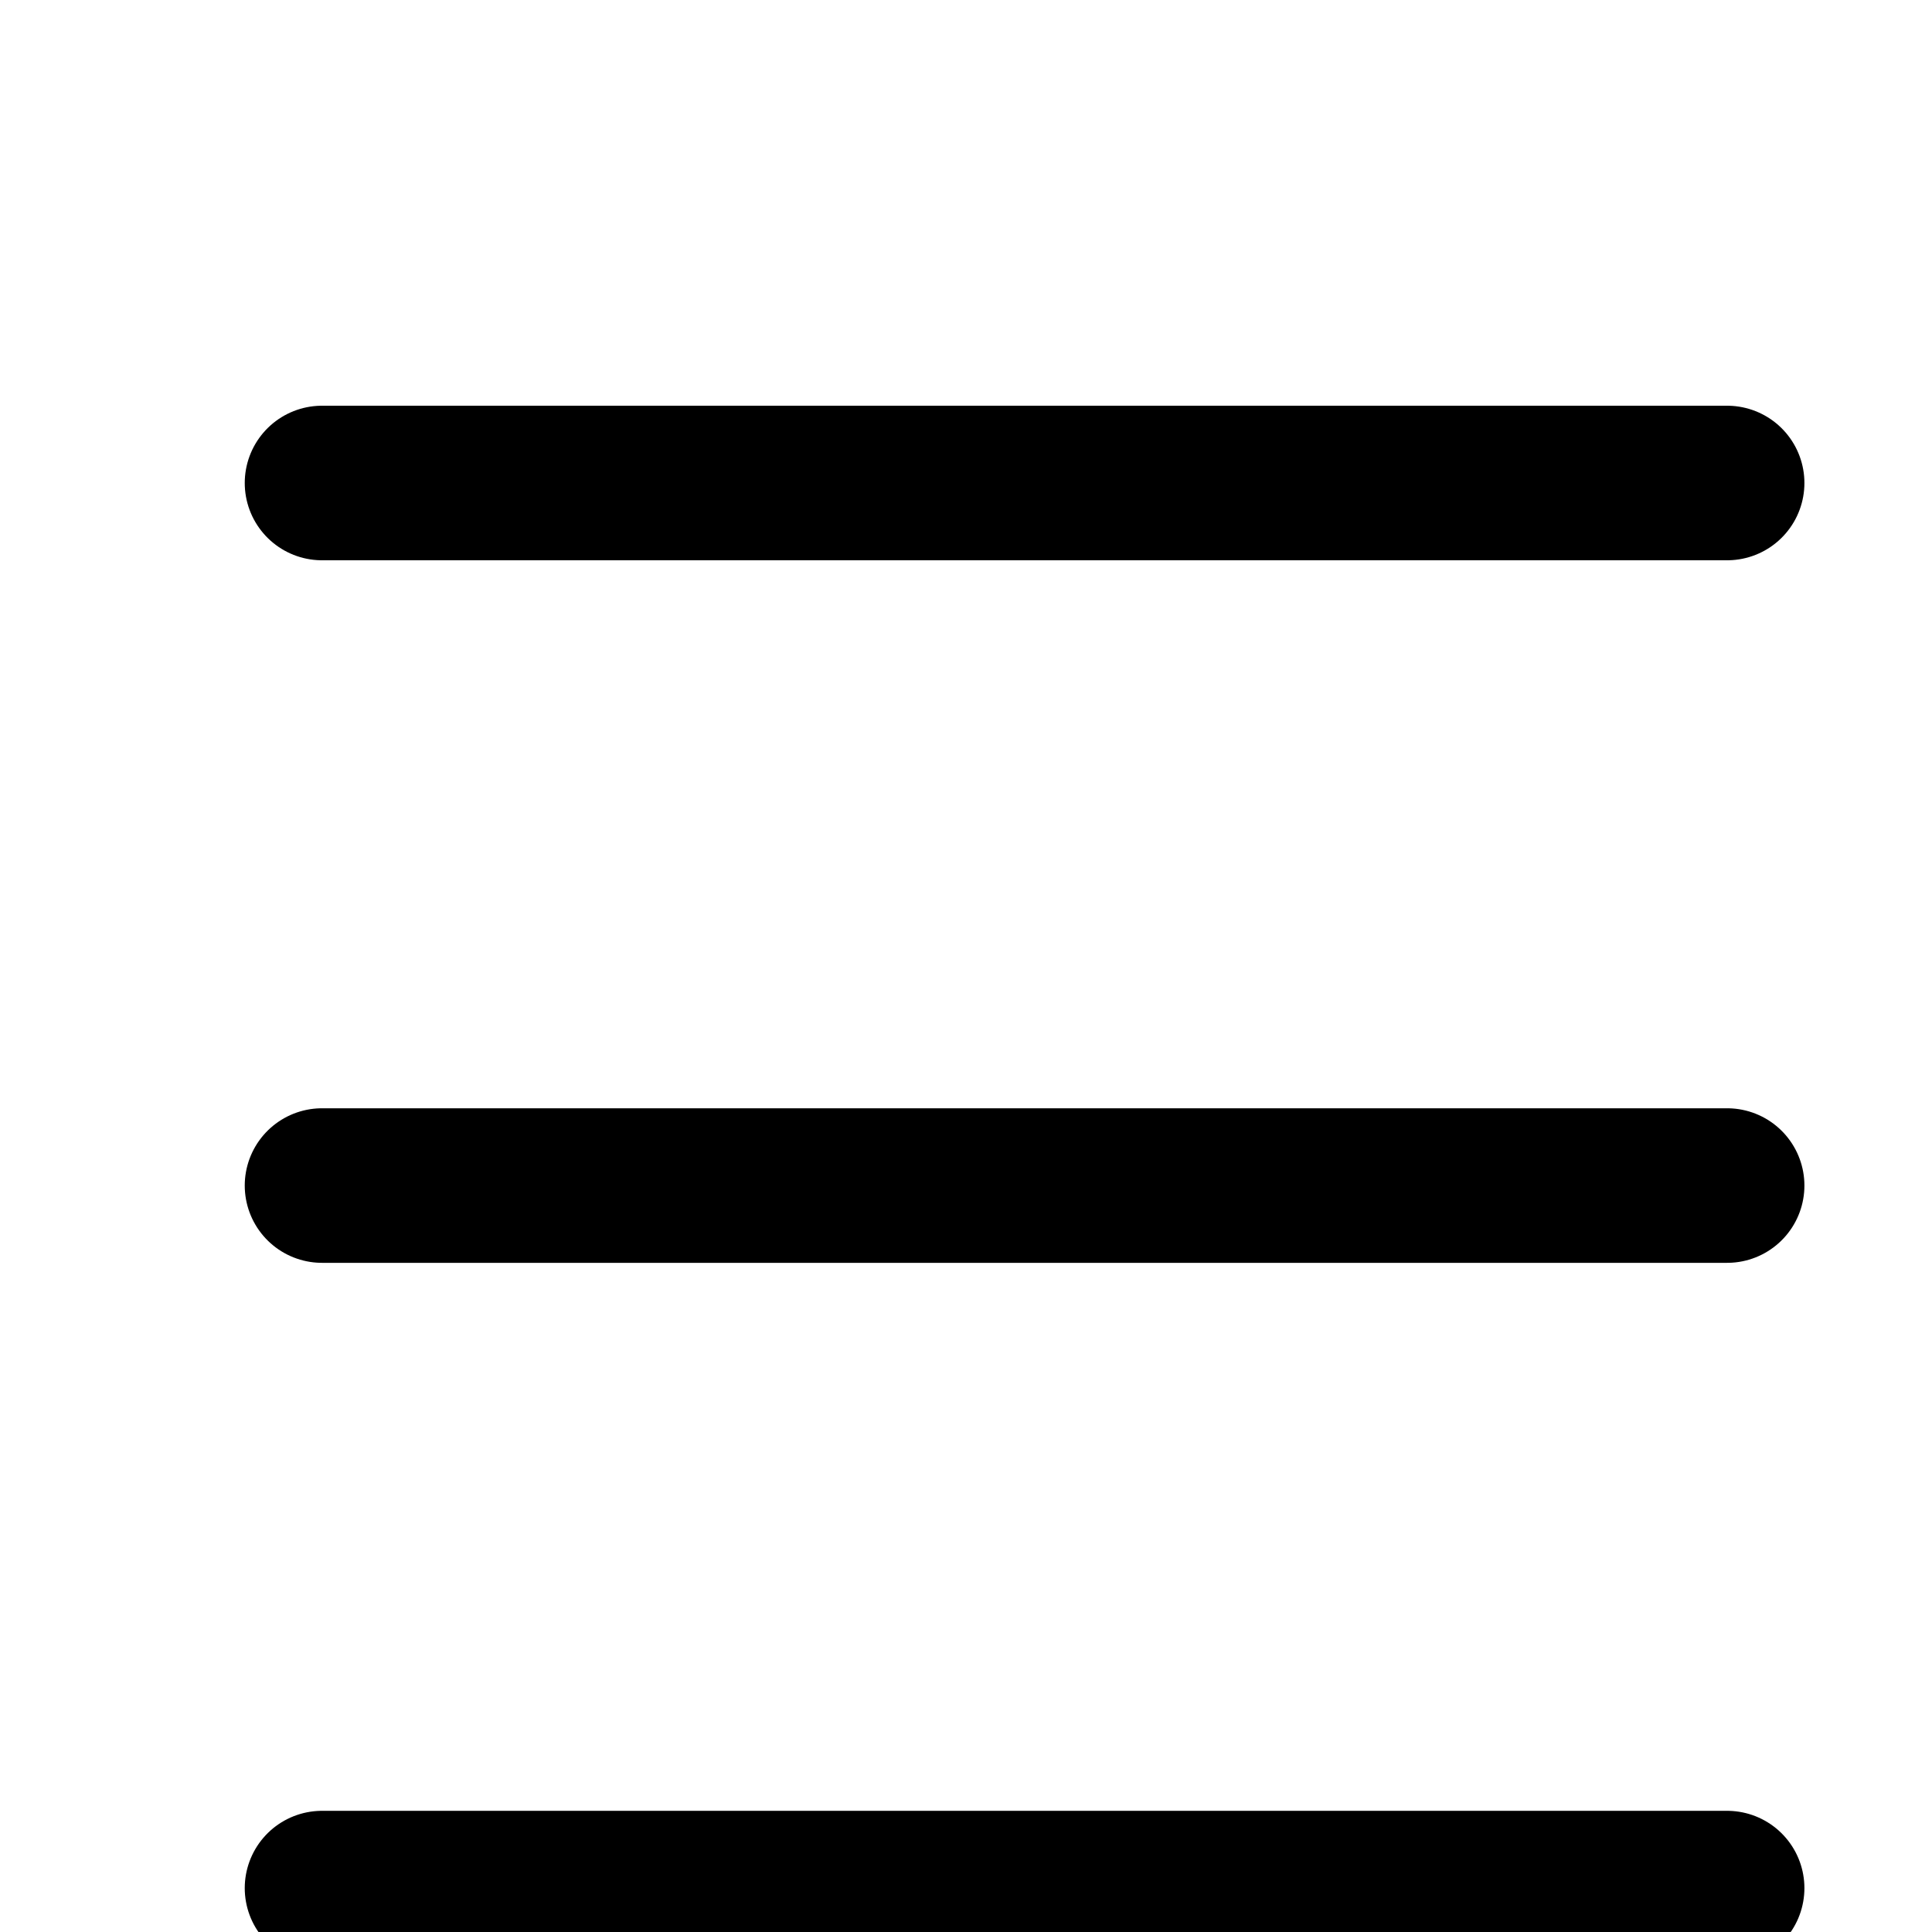 <svg width="25" height="25" viewBox="0 0 25 25" fill="none" xmlns="http://www.w3.org/2000/svg">
<g clip-path="url(#clip0_14_365)">
<path d="M4.167 6.25H22.349M4.167 15.341H22.349M4.167 24.432H22.349" stroke="black" stroke-width="2" stroke-linecap="round" stroke-linejoin="round"/>
</g>
<defs>
<clipPath id="clip0_14_365">
<rect width="25" height="25" fill="white"/>
</clipPath>
</defs>
</svg>

